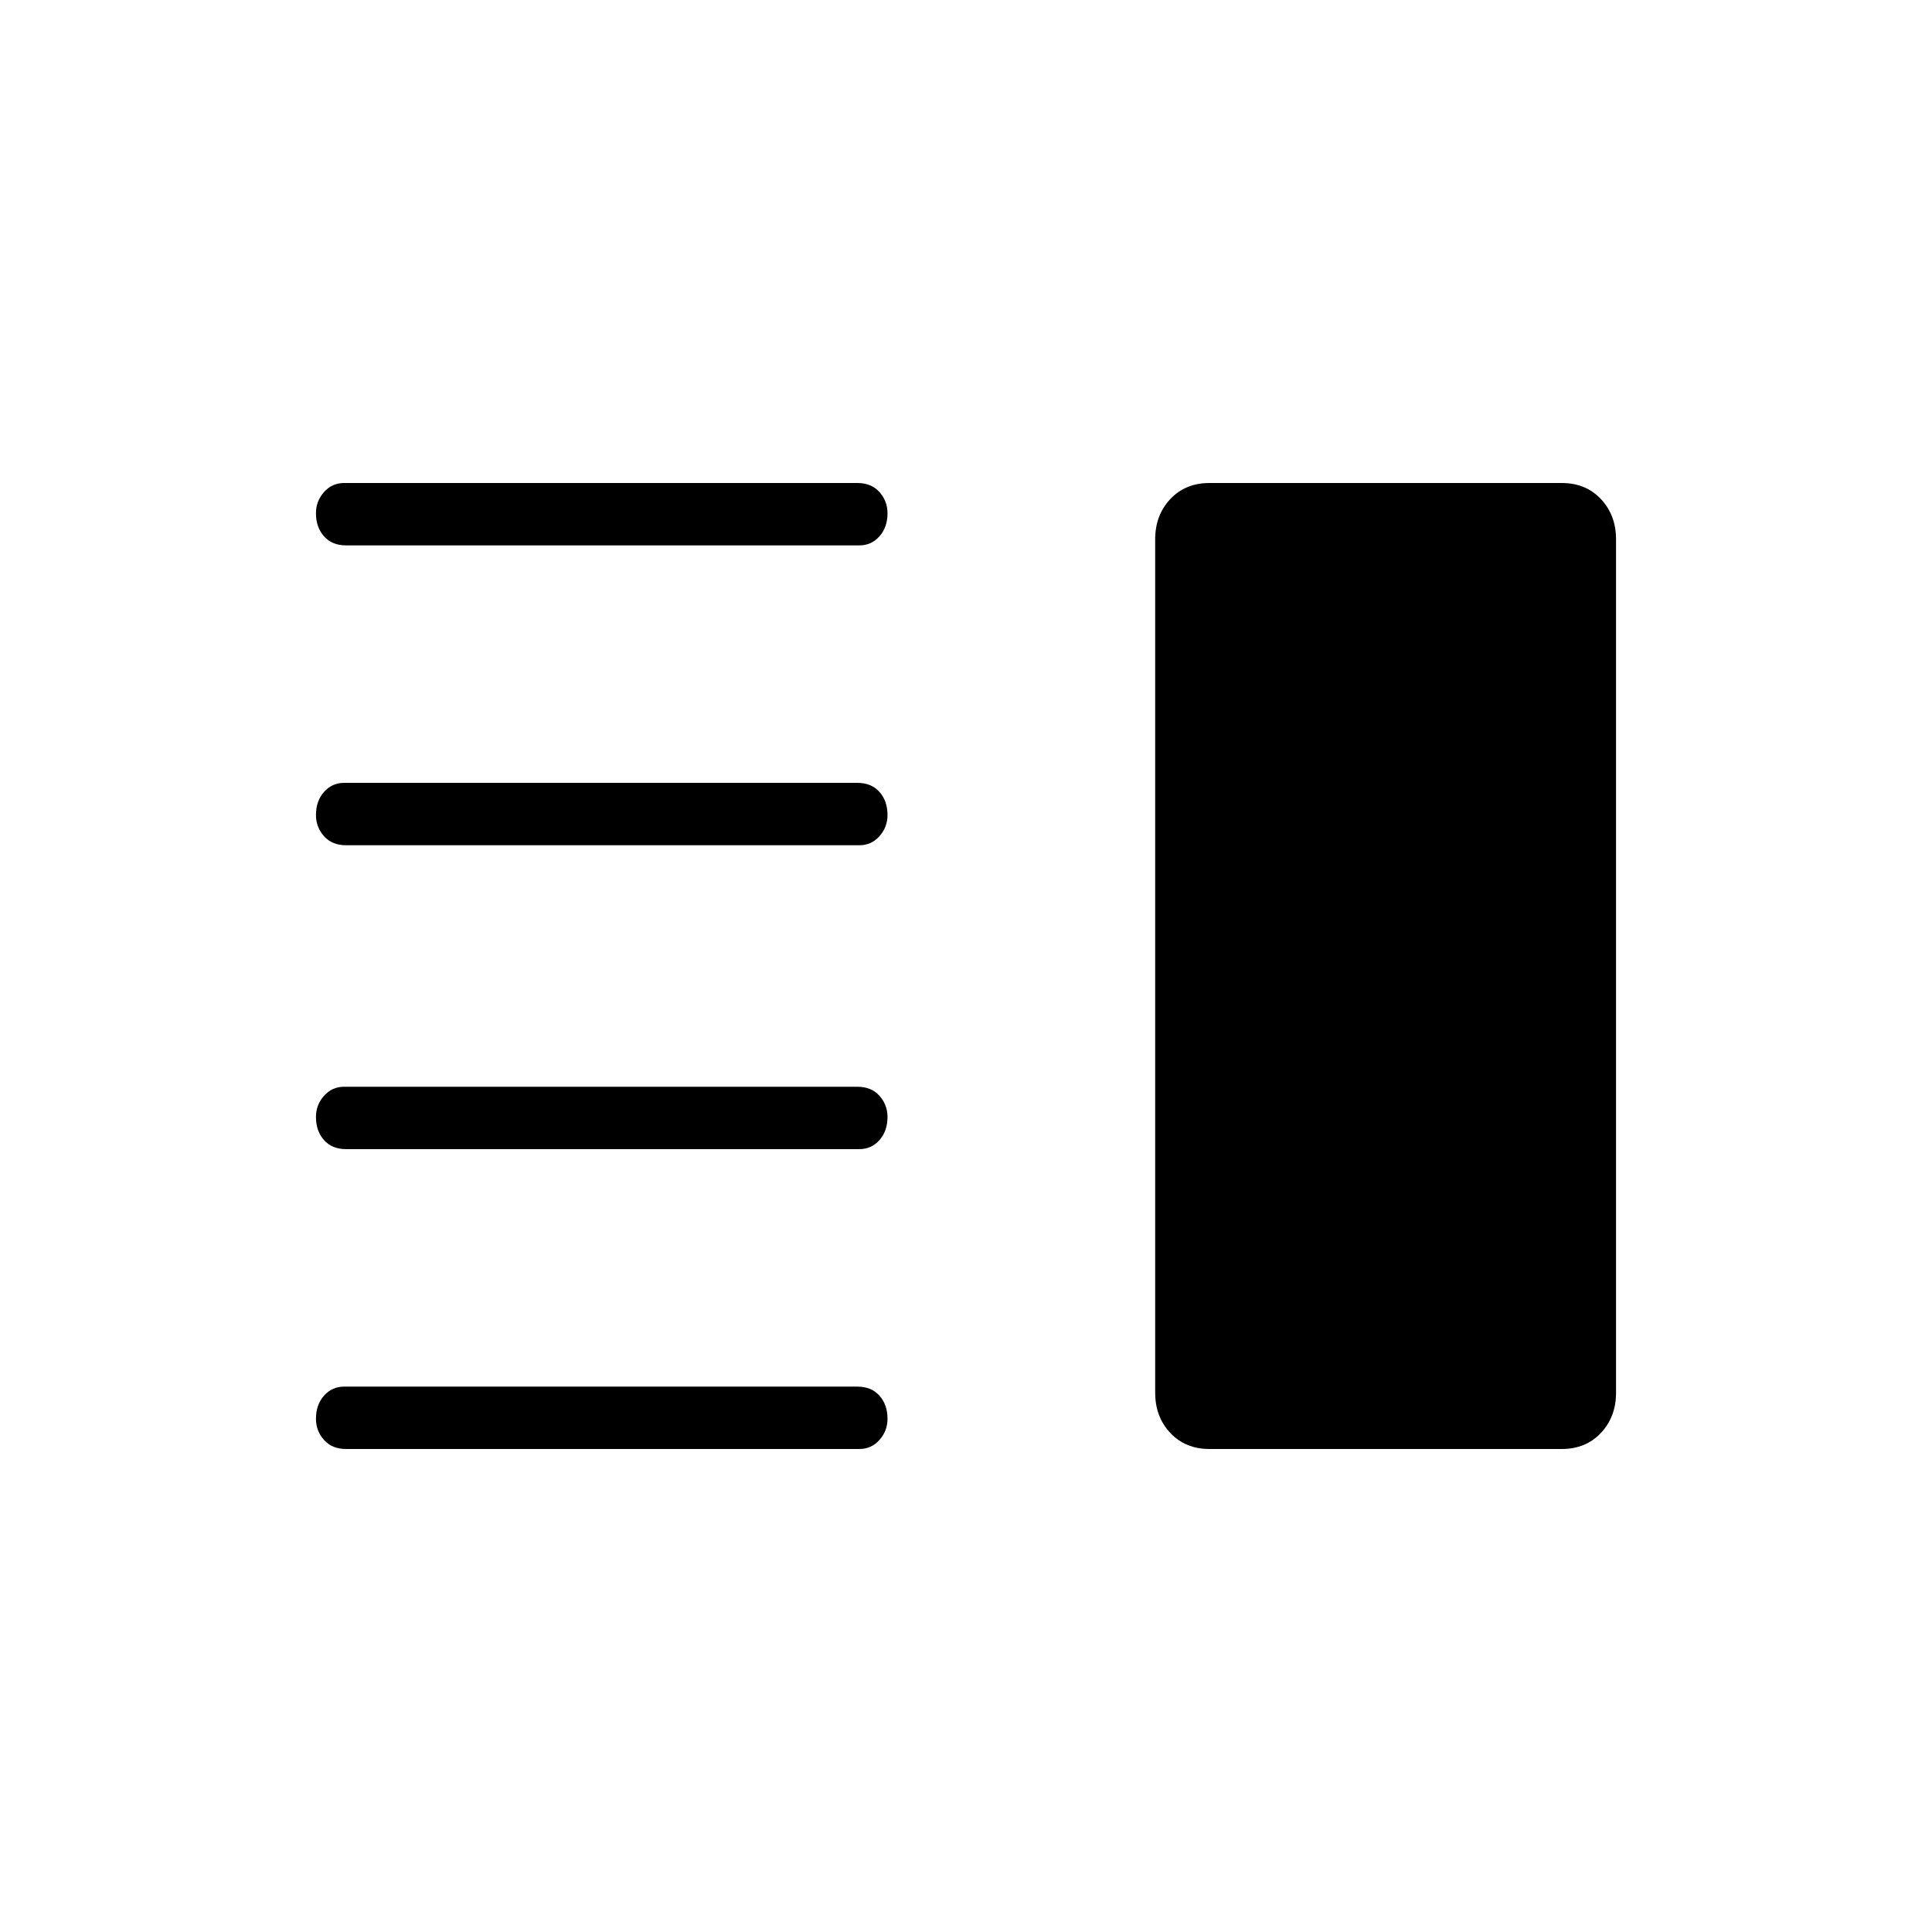 <svg xmlns="http://www.w3.org/2000/svg" width="48" height="48" viewBox="0 0 48 48"><path d="M8.6 28.55q-.35 0-.55-.225-.2-.225-.2-.575 0-.3.2-.525.2-.225.5-.225H21.3q.35 0 .55.225.2.225.2.525 0 .35-.2.575-.2.225-.5.225Zm0 7.45q-.35 0-.55-.225-.2-.225-.2-.525 0-.35.2-.575.2-.225.5-.225H21.3q.35 0 .55.225.2.225.2.575 0 .3-.2.525-.2.225-.5.225Zm0-15q-.35 0-.55-.225-.2-.225-.2-.525 0-.35.2-.575.2-.225.5-.225H21.3q.35 0 .55.225.2.225.2.575 0 .3-.2.525-.2.225-.5.225Zm0-7.45q-.35 0-.55-.225-.2-.225-.2-.575 0-.3.2-.525.2-.225.5-.225H21.3q.35 0 .55.225.2.225.2.525 0 .35-.2.575-.2.225-.5.225ZM30.05 36q-.6 0-.975-.4t-.375-1V13.4q0-.6.375-1t.975-.4h8.75q.6 0 .975.4t.375 1v21.2q0 .6-.375 1t-.975.4Z"/></svg>